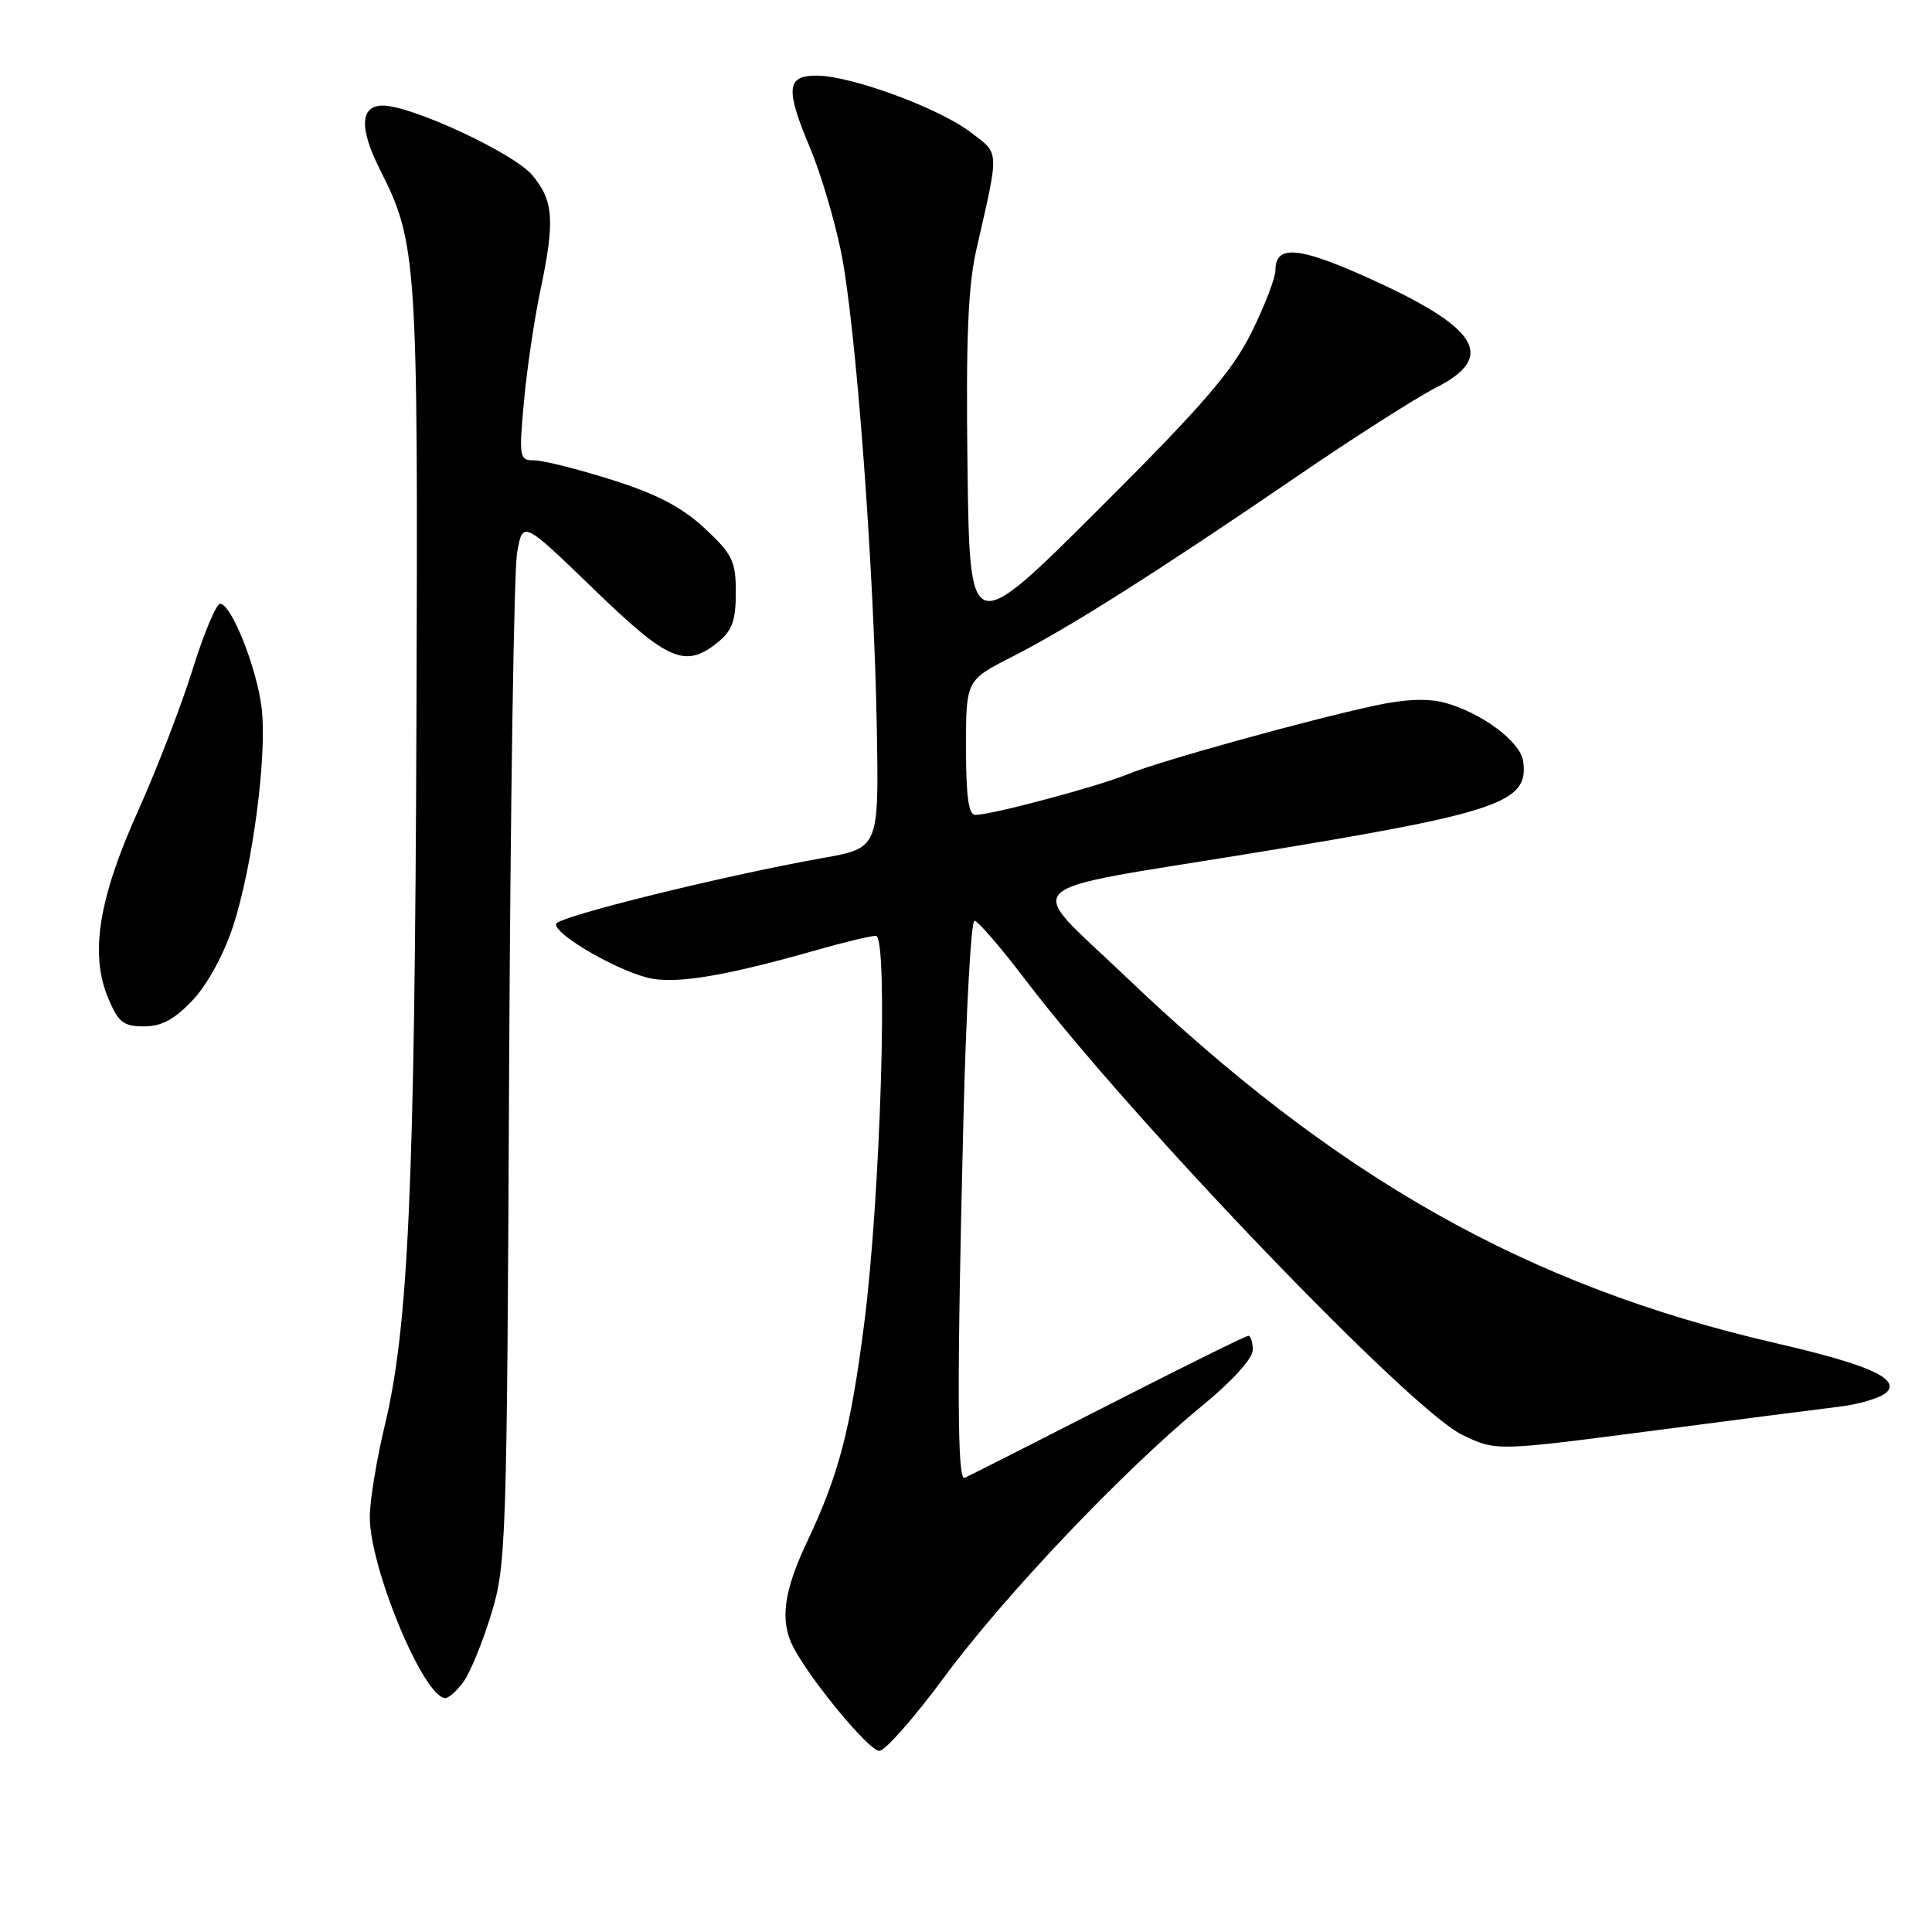 <?xml version="1.0" encoding="UTF-8" standalone="no"?>
<!DOCTYPE svg PUBLIC "-//W3C//DTD SVG 1.1//EN" "http://www.w3.org/Graphics/SVG/1.1/DTD/svg11.dtd" >
<svg xmlns="http://www.w3.org/2000/svg" xmlns:xlink="http://www.w3.org/1999/xlink" version="1.1" viewBox="0 0 256 256">
 <g >
 <path fill="currentColor"
d=" M 125.10 222.25 C 133.07 211.45 148.87 194.82 159.25 186.31 C 163.24 183.04 166.00 180.00 166.00 178.89 C 166.00 177.85 165.73 177.00 165.41 177.00 C 165.08 177.00 156.67 181.16 146.71 186.25 C 136.75 191.34 128.25 195.65 127.80 195.83 C 126.83 196.24 126.79 183.03 127.66 148.25 C 128.02 133.81 128.68 122.00 129.12 122.00 C 129.55 122.00 132.60 125.53 135.88 129.84 C 149.99 148.37 186.85 186.78 193.73 190.11 C 198.21 192.28 198.21 192.28 218.36 189.66 C 229.44 188.21 240.85 186.74 243.73 186.39 C 246.61 186.04 249.48 185.13 250.10 184.37 C 251.58 182.59 247.29 180.74 235.27 177.97 C 202.36 170.38 177.08 156.11 148.98 129.24 C 135.70 116.54 133.85 118.29 166.00 113.04 C 198.71 107.69 202.62 106.36 201.83 100.87 C 201.46 98.27 196.37 94.47 191.46 93.12 C 189.29 92.52 186.20 92.63 182.34 93.46 C 173.33 95.39 153.50 100.89 149.43 102.59 C 145.67 104.16 131.47 107.96 129.25 107.98 C 128.34 108.00 128.00 105.55 128.00 99.06 C 128.00 90.13 128.00 90.13 134.18 86.99 C 141.59 83.22 153.37 75.76 171.82 63.15 C 179.34 58.00 187.64 52.71 190.25 51.38 C 198.43 47.23 195.93 43.35 180.73 36.57 C 171.96 32.66 169.00 32.47 169.00 35.81 C 169.00 36.84 167.56 40.56 165.81 44.09 C 163.24 49.25 159.28 53.82 145.56 67.50 C 128.50 84.50 128.50 84.50 128.20 62.00 C 127.98 44.84 128.26 37.96 129.39 33.00 C 132.44 19.62 132.48 20.47 128.61 17.52 C 124.43 14.33 112.81 10.05 108.25 10.02 C 104.18 9.99 104.03 11.76 107.41 19.78 C 108.73 22.93 110.54 28.99 111.42 33.26 C 113.38 42.73 115.80 74.88 116.18 96.44 C 116.46 112.37 116.46 112.37 108.98 113.70 C 95.96 116.01 73.89 121.46 73.69 122.42 C 73.39 123.86 82.53 129.05 86.52 129.70 C 90.26 130.30 96.64 129.18 108.16 125.90 C 111.82 124.85 115.37 124.00 116.06 124.00 C 117.73 124.00 116.67 158.69 114.49 175.55 C 112.70 189.44 111.13 195.43 107.00 204.17 C 103.80 210.92 103.30 214.80 105.15 218.32 C 107.51 222.77 115.16 232.00 116.51 232.00 C 117.28 232.00 121.14 227.61 125.10 222.25 Z  M 61.48 222.75 C 62.35 221.51 63.99 217.49 65.11 213.81 C 67.07 207.41 67.17 204.26 67.46 142.31 C 67.63 106.66 68.10 75.58 68.52 73.23 C 69.27 68.97 69.27 68.97 78.59 77.98 C 88.57 87.64 90.80 88.60 95.14 85.09 C 97.01 83.57 97.50 82.21 97.50 78.52 C 97.50 74.35 97.07 73.45 93.38 70.01 C 90.36 67.20 87.07 65.48 81.08 63.58 C 76.58 62.16 71.96 61.00 70.81 61.00 C 68.81 61.00 68.75 60.66 69.42 53.27 C 69.81 49.01 70.77 42.46 71.56 38.70 C 73.56 29.21 73.38 26.61 70.51 23.19 C 68.06 20.28 54.51 13.98 50.72 13.99 C 47.71 14.00 47.58 16.99 50.34 22.46 C 55.26 32.17 55.41 34.38 55.18 95.50 C 54.96 157.10 54.11 175.90 51.00 188.81 C 49.90 193.39 49.00 198.87 49.00 201.00 C 49.00 207.81 56.17 225.00 59.01 225.00 C 59.49 225.00 60.60 223.99 61.48 222.75 Z  M 25.54 132.52 C 27.46 130.49 29.67 126.44 30.87 122.77 C 33.48 114.81 35.41 100.08 34.67 93.82 C 34.04 88.52 30.65 80.00 29.17 80.00 C 28.66 80.00 27.01 83.92 25.52 88.71 C 24.02 93.51 20.77 101.94 18.29 107.46 C 13.05 119.11 11.89 126.40 14.33 132.25 C 15.68 135.47 16.35 136.00 19.08 136.00 C 21.42 136.00 23.13 135.08 25.54 132.52 Z "/>
</g>
</svg>